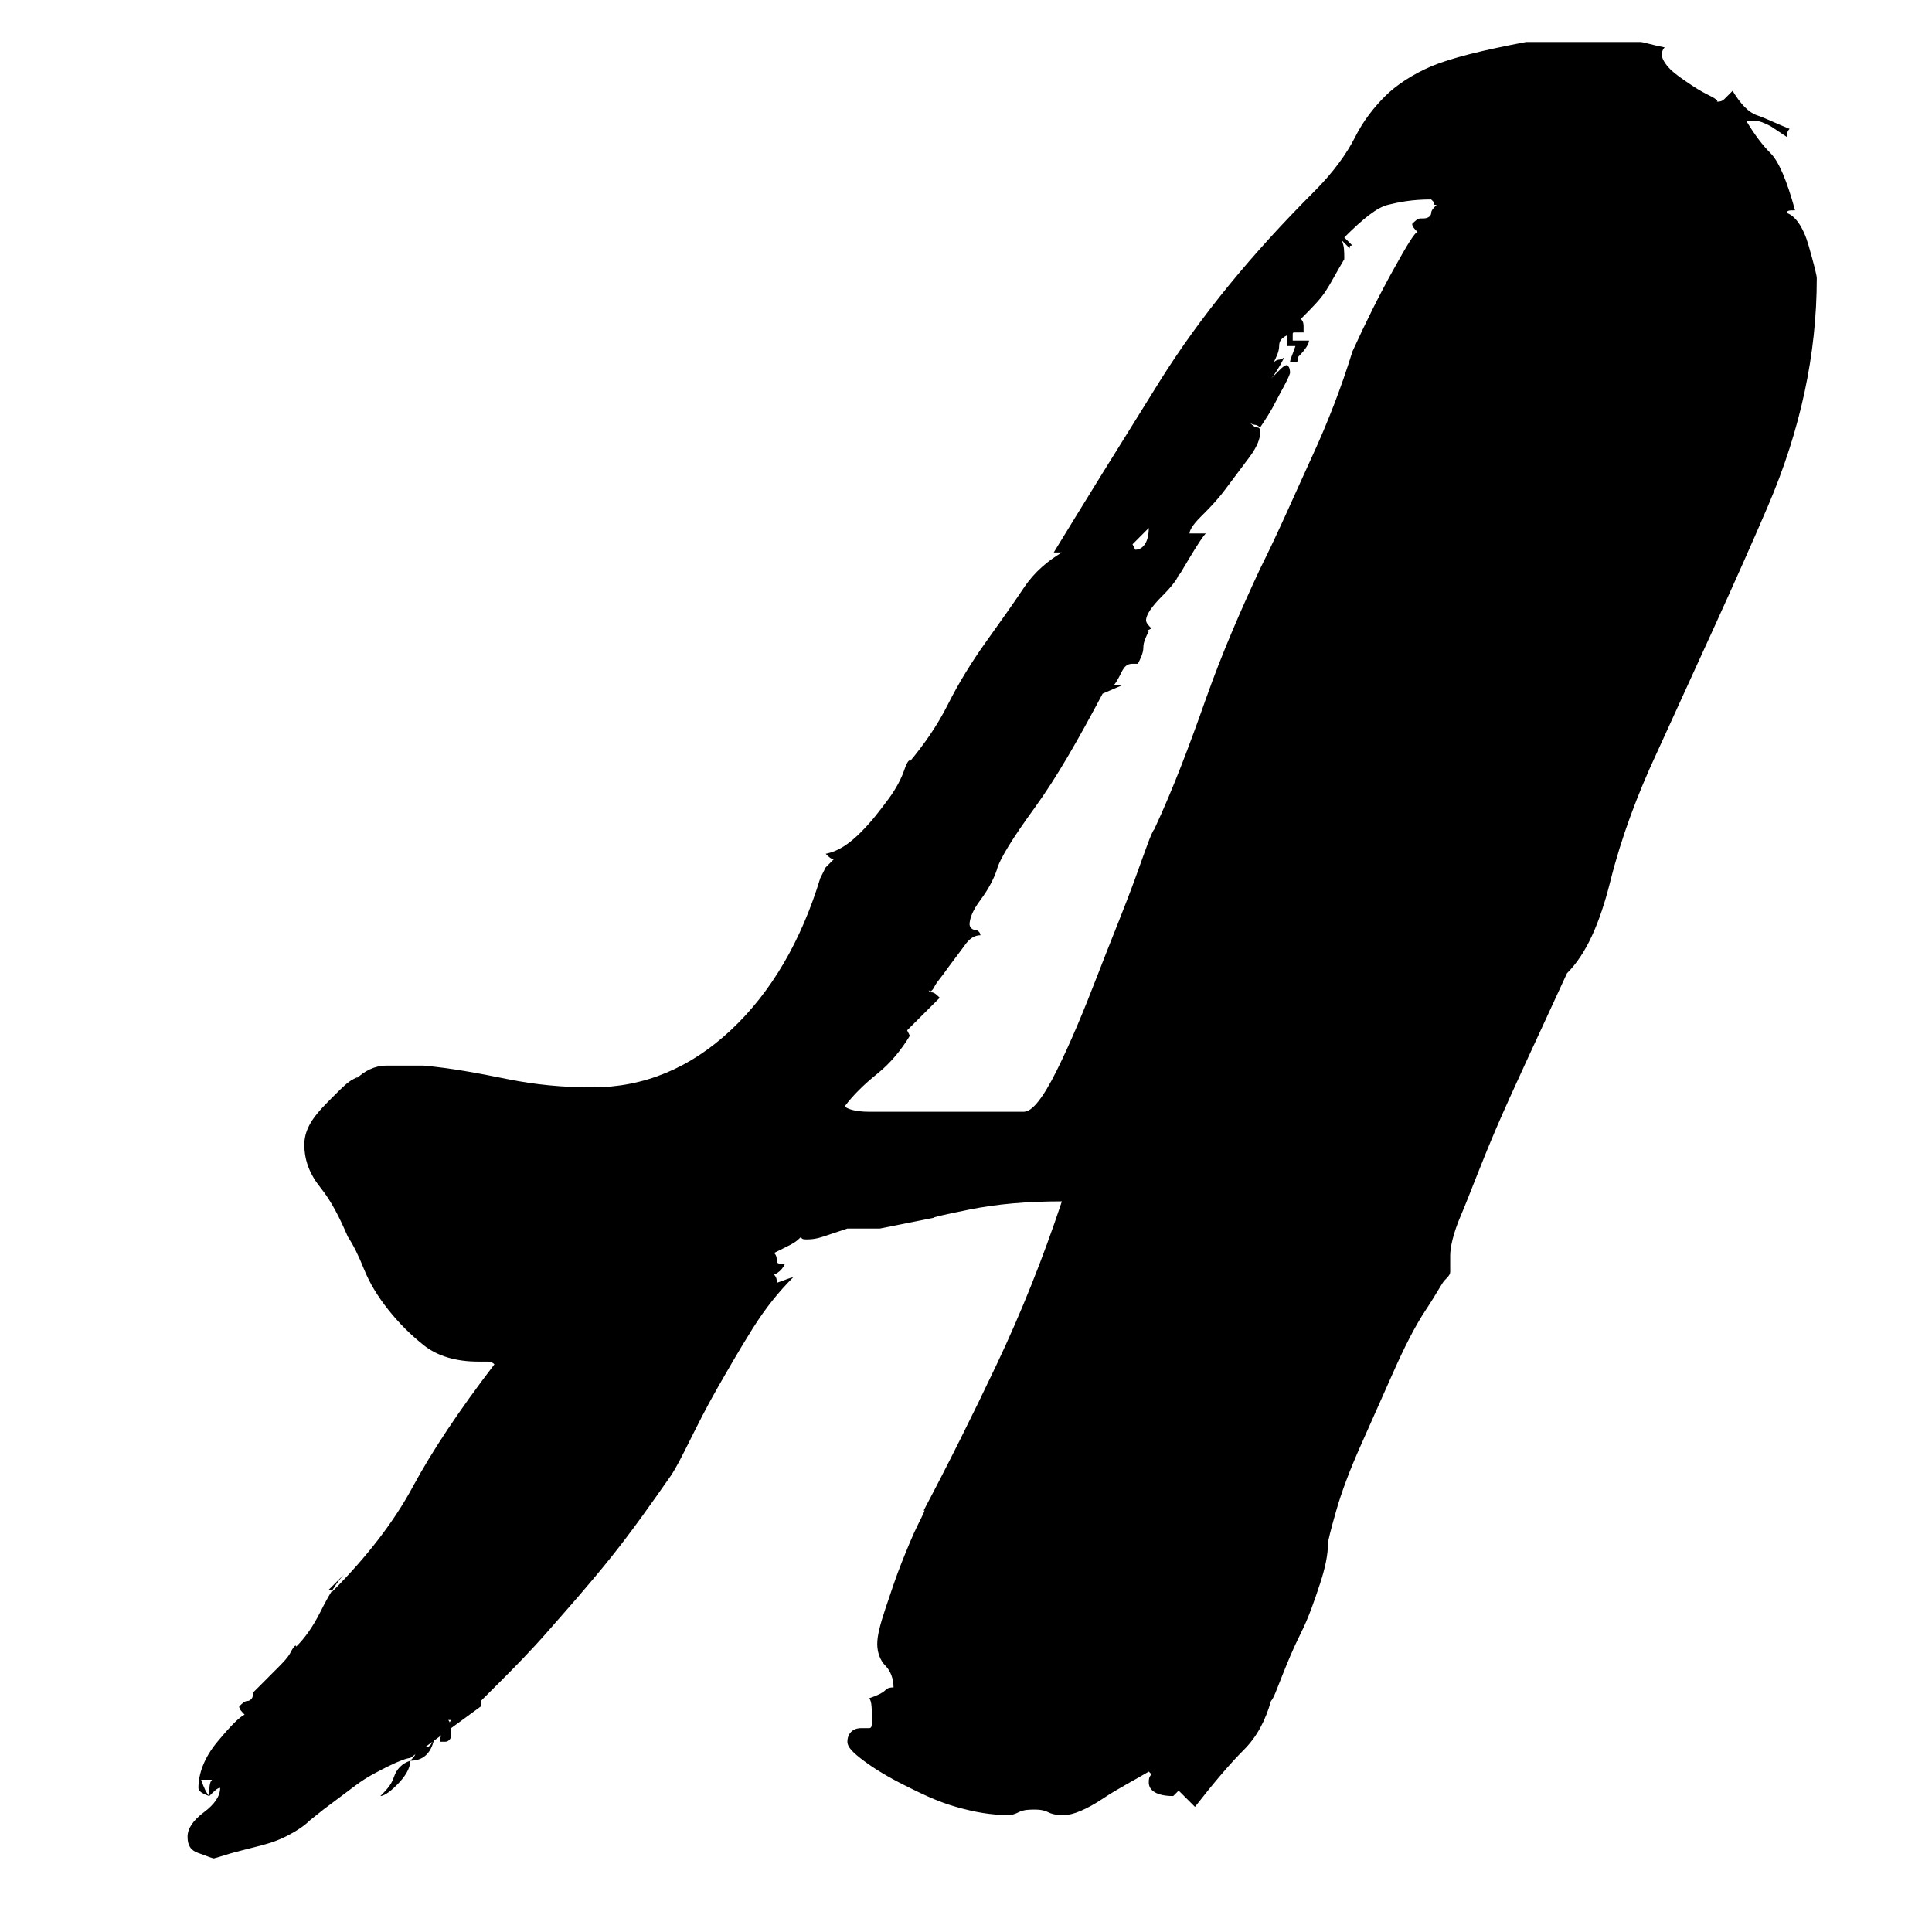 <svg xmlns="http://www.w3.org/2000/svg" xmlns:xlink="http://www.w3.org/1999/xlink" width="200" zoomAndPan="magnify" viewBox="0 0 150 150" height="200" preserveAspectRatio="xMidYMid meet" version="1.0"><defs><g/></defs><g fill="#000000" fill-opacity="1"><g transform="translate(17.304, 129.957)"><g><path d="M 20.027 2.531 L 20.027 2.109 L 21.504 0.633 C 22.559 -0.422 23.82 -1.688 25.297 -3.375 C 26.773 -5.059 28.461 -6.957 30.148 -9.066 C 31.832 -11.172 33.309 -13.281 34.785 -15.391 C 35.207 -16.023 35.629 -16.867 36.262 -18.129 C 36.895 -19.395 37.523 -20.66 38.367 -22.137 C 39.211 -23.613 40.055 -25.086 41.109 -26.773 C 42.164 -28.461 43.219 -29.727 44.27 -30.777 C 44.059 -30.777 43.641 -30.566 43.008 -30.359 C 43.008 -30.566 43.008 -30.777 42.797 -30.988 C 43.219 -31.199 43.43 -31.41 43.641 -31.832 C 43.219 -31.832 43.008 -31.832 43.008 -32.043 C 43.008 -32.254 43.008 -32.465 42.797 -32.676 C 43.219 -32.887 43.641 -33.098 44.059 -33.309 C 44.48 -33.52 44.691 -33.73 44.902 -33.941 C 44.902 -33.73 45.113 -33.73 45.324 -33.73 C 45.535 -33.73 45.957 -33.73 46.59 -33.941 C 47.223 -34.152 47.855 -34.363 48.488 -34.574 C 48.91 -34.574 49.332 -34.574 49.754 -34.574 C 50.176 -34.574 50.598 -34.574 51.016 -34.574 L 55.234 -35.418 C 55.023 -35.418 55.867 -35.629 57.973 -36.051 C 60.082 -36.473 62.402 -36.684 65.141 -36.684 C 63.668 -32.254 61.98 -28.039 60.082 -24.031 C 58.184 -20.027 56.289 -16.234 54.391 -12.648 C 54.602 -12.859 54.391 -12.438 53.969 -11.594 C 53.547 -10.75 53.125 -9.699 52.703 -8.645 C 52.281 -7.59 51.859 -6.324 51.438 -5.059 C 51.016 -3.793 50.805 -2.953 50.805 -2.32 C 50.805 -1.688 51.016 -1.055 51.438 -0.633 C 51.859 -0.211 52.07 0.422 52.07 1.055 C 51.859 1.055 51.648 1.055 51.438 1.266 C 51.227 1.477 50.805 1.688 50.176 1.898 C 50.387 2.109 50.387 2.742 50.387 3.582 C 50.387 4.004 50.387 4.215 50.176 4.215 L 49.543 4.215 C 48.91 4.215 48.488 4.637 48.488 5.27 C 48.488 5.691 48.91 6.113 49.754 6.746 C 50.598 7.379 51.648 8.012 52.914 8.645 C 54.18 9.277 55.445 9.91 56.922 10.328 C 58.395 10.75 59.66 10.961 60.926 10.961 C 61.137 10.961 61.348 10.961 61.77 10.75 C 62.191 10.539 62.613 10.539 63.035 10.539 C 63.246 10.539 63.668 10.539 64.09 10.75 C 64.508 10.961 64.93 10.961 65.352 10.961 C 65.984 10.961 67.039 10.539 68.305 9.699 C 69.57 8.855 70.836 8.223 71.887 7.59 L 72.098 7.801 C 71.887 8.012 71.887 8.223 71.887 8.434 C 71.887 9.066 72.52 9.488 73.785 9.488 L 74.207 9.066 C 74.84 9.699 75.262 10.121 75.473 10.328 C 76.949 8.434 78.211 6.957 79.266 5.902 C 80.32 4.848 80.953 3.582 81.375 2.109 C 81.586 1.898 81.797 1.266 82.219 0.211 C 82.641 -0.844 83.062 -1.898 83.695 -3.164 C 84.328 -4.426 84.746 -5.691 85.168 -6.957 C 85.59 -8.223 85.801 -9.277 85.801 -10.121 C 85.801 -10.328 86.012 -11.172 86.434 -12.648 C 86.855 -14.125 87.488 -15.812 88.332 -17.707 C 89.176 -19.605 90.02 -21.504 90.863 -23.402 C 91.703 -25.297 92.547 -26.984 93.391 -28.25 C 94.234 -29.516 94.656 -30.359 94.867 -30.566 C 95.078 -30.777 95.289 -30.988 95.289 -31.199 C 95.289 -31.41 95.289 -31.832 95.289 -32.465 C 95.289 -33.098 95.5 -34.152 96.133 -35.629 C 96.766 -37.105 97.609 -39.422 98.871 -42.375 C 100.137 -45.324 102.035 -49.332 104.355 -54.391 C 105.828 -55.867 106.883 -58.184 107.727 -61.559 C 108.57 -64.93 109.836 -68.305 111.312 -71.465 C 114.473 -78.422 117.426 -84.746 119.953 -90.652 C 122.484 -96.555 123.75 -102.457 123.75 -108.359 C 123.75 -108.57 123.539 -109.414 123.117 -110.891 C 122.695 -112.363 122.062 -113.207 121.43 -113.418 C 121.43 -113.629 121.641 -113.629 122.062 -113.629 C 121.43 -115.949 120.797 -117.426 120.164 -118.059 C 119.531 -118.688 118.898 -119.531 118.27 -120.586 L 118.898 -120.586 C 119.32 -120.586 119.742 -120.375 120.164 -120.164 L 121.43 -119.32 C 121.43 -119.531 121.43 -119.742 121.641 -119.953 C 120.586 -120.375 119.742 -120.797 119.109 -121.008 C 118.477 -121.219 117.848 -121.852 117.215 -122.906 C 117.004 -122.695 116.793 -122.484 116.582 -122.273 C 116.371 -122.062 116.16 -122.062 115.949 -122.062 C 116.16 -122.062 115.949 -122.273 115.527 -122.484 C 115.105 -122.695 114.684 -122.906 114.051 -123.328 C 113.418 -123.75 112.785 -124.172 112.363 -124.594 C 111.941 -125.016 111.73 -125.434 111.73 -125.645 C 111.73 -125.855 111.73 -126.066 111.941 -126.277 C 110.891 -126.488 110.258 -126.699 110.047 -126.699 C 109.625 -126.699 109.203 -126.699 108.781 -126.699 C 108.359 -126.699 107.938 -126.699 107.516 -126.699 C 106.461 -126.699 105.406 -126.699 104.355 -126.699 C 103.301 -126.699 102.246 -126.699 101.191 -126.699 C 97.82 -126.066 95.289 -125.434 93.812 -124.805 C 92.336 -124.172 91.074 -123.328 90.23 -122.484 C 89.387 -121.641 88.543 -120.586 87.91 -119.32 C 87.277 -118.059 86.223 -116.582 84.746 -115.105 C 79.898 -110.258 75.895 -105.406 72.73 -100.348 C 69.57 -95.289 66.828 -90.863 64.508 -87.066 C 64.719 -87.066 64.719 -87.066 64.719 -87.066 C 64.719 -87.066 64.93 -87.066 65.141 -87.066 C 64.09 -86.434 63.035 -85.59 62.191 -84.328 C 61.348 -83.062 60.293 -81.586 59.238 -80.109 C 58.184 -78.633 57.133 -76.949 56.289 -75.262 C 55.445 -73.574 54.391 -72.098 53.336 -70.836 C 53.336 -71.043 53.125 -70.836 52.914 -70.203 C 52.703 -69.57 52.281 -68.727 51.648 -67.883 C 51.016 -67.039 50.387 -66.195 49.543 -65.352 C 48.699 -64.508 47.855 -63.879 46.801 -63.668 C 47.012 -63.457 47.223 -63.246 47.434 -63.246 C 47.223 -63.035 47.012 -62.824 46.801 -62.613 L 46.379 -61.77 C 44.902 -56.922 42.586 -52.914 39.422 -49.965 C 36.262 -47.012 32.676 -45.535 28.672 -45.535 C 26.352 -45.535 24.242 -45.746 22.137 -46.168 C 20.027 -46.59 17.918 -47.012 15.602 -47.223 C 14.547 -47.223 13.492 -47.223 12.648 -47.223 C 11.805 -47.223 10.961 -46.801 10.328 -46.168 C 10.539 -46.379 10.539 -46.379 10.121 -46.168 C 9.699 -45.957 9.277 -45.535 8.645 -44.902 C 8.012 -44.27 7.379 -43.641 6.957 -43.008 C 6.535 -42.375 6.324 -41.742 6.324 -41.109 C 6.324 -39.844 6.746 -38.789 7.59 -37.734 C 8.434 -36.684 9.066 -35.418 9.699 -33.941 C 10.121 -33.309 10.539 -32.465 10.961 -31.41 C 11.383 -30.359 12.016 -29.305 12.859 -28.25 C 13.703 -27.195 14.547 -26.352 15.602 -25.508 C 16.656 -24.664 18.129 -24.242 19.816 -24.242 L 20.449 -24.242 C 20.66 -24.242 20.871 -24.242 21.082 -24.031 C 18.34 -20.449 16.234 -17.285 14.758 -14.547 C 13.281 -11.805 11.172 -9.066 8.434 -6.324 C 8.434 -6.535 8.434 -6.535 8.223 -6.535 C 8.434 -6.746 8.645 -6.957 8.855 -7.168 C 9.066 -7.379 9.277 -7.59 9.488 -7.801 C 8.855 -7.168 8.223 -6.113 7.59 -4.848 C 6.957 -3.582 6.324 -2.742 5.691 -2.109 C 5.691 -2.32 5.48 -2.109 5.27 -1.688 C 5.059 -1.266 4.637 -0.844 4.215 -0.422 C 3.793 0 3.375 0.422 2.953 0.844 L 2.32 1.477 L 2.32 1.688 C 2.32 1.898 2.109 2.109 1.898 2.109 C 1.688 2.109 1.477 2.32 1.266 2.531 C 1.266 2.742 1.477 2.953 1.688 3.164 C 1.266 3.375 0.633 4.004 -0.422 5.27 C -1.477 6.535 -1.898 7.801 -1.898 8.855 C -1.898 9.066 -1.688 9.277 -1.055 9.488 C -1.266 9.277 -1.477 8.855 -1.688 8.223 L -0.844 8.223 C -1.055 8.434 -1.055 8.855 -1.055 9.488 C -0.633 9.066 -0.422 8.855 -0.211 8.855 C -0.211 9.488 -0.633 10.121 -1.477 10.75 C -2.32 11.383 -2.742 12.016 -2.742 12.648 C -2.742 13.281 -2.531 13.703 -1.898 13.914 C -1.266 14.125 -0.844 14.336 -0.633 14.336 C -0.844 14.336 -0.633 14.336 0 14.125 C 0.633 13.914 1.477 13.703 2.32 13.492 C 3.164 13.281 4.004 13.07 4.848 12.648 C 5.691 12.227 6.324 11.805 6.746 11.383 L 7.801 10.539 C 8.645 9.91 9.488 9.277 10.328 8.645 C 11.172 8.012 12.016 7.59 12.859 7.168 C 13.703 6.746 14.336 6.535 14.547 6.535 Z M 69.781 -76.738 L 69.148 -76.738 C 69.359 -76.949 69.57 -77.371 69.781 -77.789 C 69.992 -78.211 70.203 -78.422 70.625 -78.422 L 71.043 -78.422 C 71.254 -78.844 71.465 -79.266 71.465 -79.688 C 71.465 -80.109 71.676 -80.531 71.887 -80.953 L 71.676 -80.953 L 72.098 -81.164 C 71.887 -81.375 71.676 -81.586 71.676 -81.797 C 71.676 -82.219 72.098 -82.852 72.941 -83.695 C 73.785 -84.535 74.207 -85.168 74.207 -85.379 C 74.207 -85.168 74.418 -85.59 75.051 -86.645 C 75.684 -87.699 76.105 -88.332 76.316 -88.543 C 76.105 -88.543 75.895 -88.543 75.684 -88.543 C 75.473 -88.543 75.262 -88.543 75.051 -88.543 C 75.051 -88.754 75.262 -89.176 75.895 -89.809 C 76.527 -90.441 77.16 -91.074 77.789 -91.914 C 78.422 -92.758 79.055 -93.602 79.688 -94.445 C 80.32 -95.289 80.531 -95.922 80.531 -96.344 C 80.531 -96.555 80.531 -96.766 80.32 -96.766 C 80.109 -96.766 79.898 -96.977 79.688 -97.188 C 79.898 -96.977 80.109 -96.977 80.109 -96.977 C 80.109 -96.977 80.32 -96.977 80.531 -96.766 C 80.953 -97.398 81.375 -98.031 81.797 -98.871 C 82.219 -99.715 82.641 -100.348 82.852 -100.98 C 82.852 -101.191 82.852 -101.402 82.641 -101.613 C 82.43 -101.613 82.219 -101.402 82.008 -101.191 C 81.797 -100.98 81.586 -100.77 81.375 -100.559 C 81.586 -100.77 82.008 -101.402 82.43 -102.246 C 82.219 -102.035 82.008 -102.035 82.008 -102.035 C 82.008 -102.035 81.797 -102.035 81.586 -101.824 C 81.797 -102.246 82.008 -102.668 82.008 -103.09 C 82.008 -103.512 82.219 -103.723 82.641 -103.934 C 82.641 -103.723 82.641 -103.512 82.641 -103.512 C 82.641 -103.512 82.641 -103.301 82.641 -103.09 C 82.852 -103.09 82.852 -103.09 82.852 -103.09 C 82.852 -103.09 83.062 -103.09 83.273 -103.09 C 83.062 -102.457 82.852 -102.035 82.852 -101.824 C 83.273 -101.824 83.484 -101.824 83.484 -102.035 L 83.484 -102.246 C 84.117 -102.879 84.328 -103.301 84.328 -103.512 C 84.117 -103.512 83.906 -103.512 83.695 -103.512 C 83.484 -103.512 83.273 -103.512 83.062 -103.512 L 83.062 -103.934 C 83.062 -104.145 83.062 -104.145 83.273 -104.145 L 83.484 -104.145 C 83.695 -104.145 83.695 -104.145 83.695 -104.145 C 83.695 -104.145 83.695 -104.145 83.906 -104.145 C 83.906 -104.355 83.906 -104.355 83.906 -104.355 C 83.906 -104.355 83.906 -104.355 83.906 -104.566 C 83.906 -104.777 83.906 -104.984 83.695 -105.195 C 84.535 -106.039 85.168 -106.672 85.59 -107.305 C 86.012 -107.938 86.434 -108.781 87.066 -109.836 C 87.066 -110.469 87.066 -110.891 86.855 -111.312 C 87.066 -111.102 87.277 -110.891 87.488 -110.68 C 87.488 -110.891 87.488 -110.891 87.699 -110.891 C 87.488 -111.102 87.277 -111.312 87.066 -111.523 C 88.543 -112.996 89.598 -113.84 90.441 -114.051 C 91.285 -114.262 92.336 -114.473 93.812 -114.473 L 94.023 -114.262 C 94.023 -114.051 94.023 -114.051 94.234 -114.051 C 94.023 -113.84 93.812 -113.629 93.812 -113.418 C 93.812 -113.207 93.602 -112.996 93.18 -112.996 L 92.969 -112.996 C 92.758 -112.996 92.547 -112.785 92.336 -112.574 C 92.336 -112.363 92.547 -112.152 92.758 -111.941 C 92.547 -111.941 91.914 -110.891 90.863 -108.992 C 89.809 -107.094 88.754 -104.984 87.699 -102.668 C 86.855 -99.926 85.801 -97.188 84.535 -94.445 C 83.273 -91.703 82.008 -88.754 80.531 -85.801 C 79.055 -82.641 77.582 -79.266 76.316 -75.684 C 75.051 -72.098 73.785 -68.727 72.309 -65.562 C 72.098 -65.352 71.676 -64.09 70.836 -61.77 C 69.992 -59.449 68.938 -56.922 67.883 -54.18 C 66.828 -51.438 65.773 -48.91 64.719 -46.801 C 63.668 -44.691 62.824 -43.641 62.191 -43.641 C 61.137 -43.641 59.871 -43.641 58.395 -43.641 C 56.922 -43.641 55.445 -43.641 53.969 -43.641 C 52.492 -43.641 51.227 -43.641 50.176 -43.641 C 49.121 -43.641 48.488 -43.852 48.277 -44.059 C 48.91 -44.902 49.754 -45.746 50.805 -46.59 C 51.859 -47.434 52.703 -48.488 53.336 -49.543 L 53.125 -49.965 L 55.656 -52.492 C 55.445 -52.703 55.234 -52.914 55.023 -52.914 C 54.812 -52.914 54.812 -52.914 54.812 -53.125 C 54.812 -52.914 55.023 -52.914 55.234 -53.336 C 55.445 -53.758 55.867 -54.18 56.289 -54.812 L 57.551 -56.5 C 57.973 -57.133 58.395 -57.344 58.816 -57.344 C 58.816 -57.551 58.605 -57.762 58.395 -57.762 C 58.184 -57.762 57.973 -57.973 57.973 -58.184 C 57.973 -58.605 58.184 -59.238 58.816 -60.082 C 59.449 -60.926 59.871 -61.77 60.082 -62.402 C 60.293 -63.246 61.348 -64.93 63.035 -67.25 C 64.719 -69.57 66.406 -72.52 68.305 -76.105 Z M 70.625 -87.699 C 70.836 -87.91 71.043 -88.121 71.254 -88.332 C 71.465 -88.543 71.676 -88.754 71.887 -88.965 C 71.887 -87.91 71.465 -87.277 70.836 -87.277 Z M 14.547 6.746 C 13.914 6.957 13.492 7.379 13.281 8.012 C 13.07 8.645 12.648 9.066 12.227 9.488 C 12.438 9.488 12.859 9.277 13.492 8.645 C 14.125 8.012 14.547 7.379 14.547 6.746 Z M 14.547 6.746 C 15.602 6.746 16.234 6.113 16.445 4.848 C 16.234 5.48 16.023 5.691 15.812 5.691 L 15.391 5.691 C 15.18 5.691 14.969 5.902 14.969 6.113 C 14.969 6.324 14.758 6.535 14.547 6.746 Z M 17.707 3.582 C 17.496 4.004 17.285 4.426 17.074 4.637 C 16.867 4.848 16.867 5.059 16.867 5.27 L 17.285 5.27 C 17.496 5.27 17.707 5.059 17.707 4.848 C 17.707 4.215 17.707 3.793 17.496 3.582 Z M 17.707 3.582 "/></g></g></g></svg>